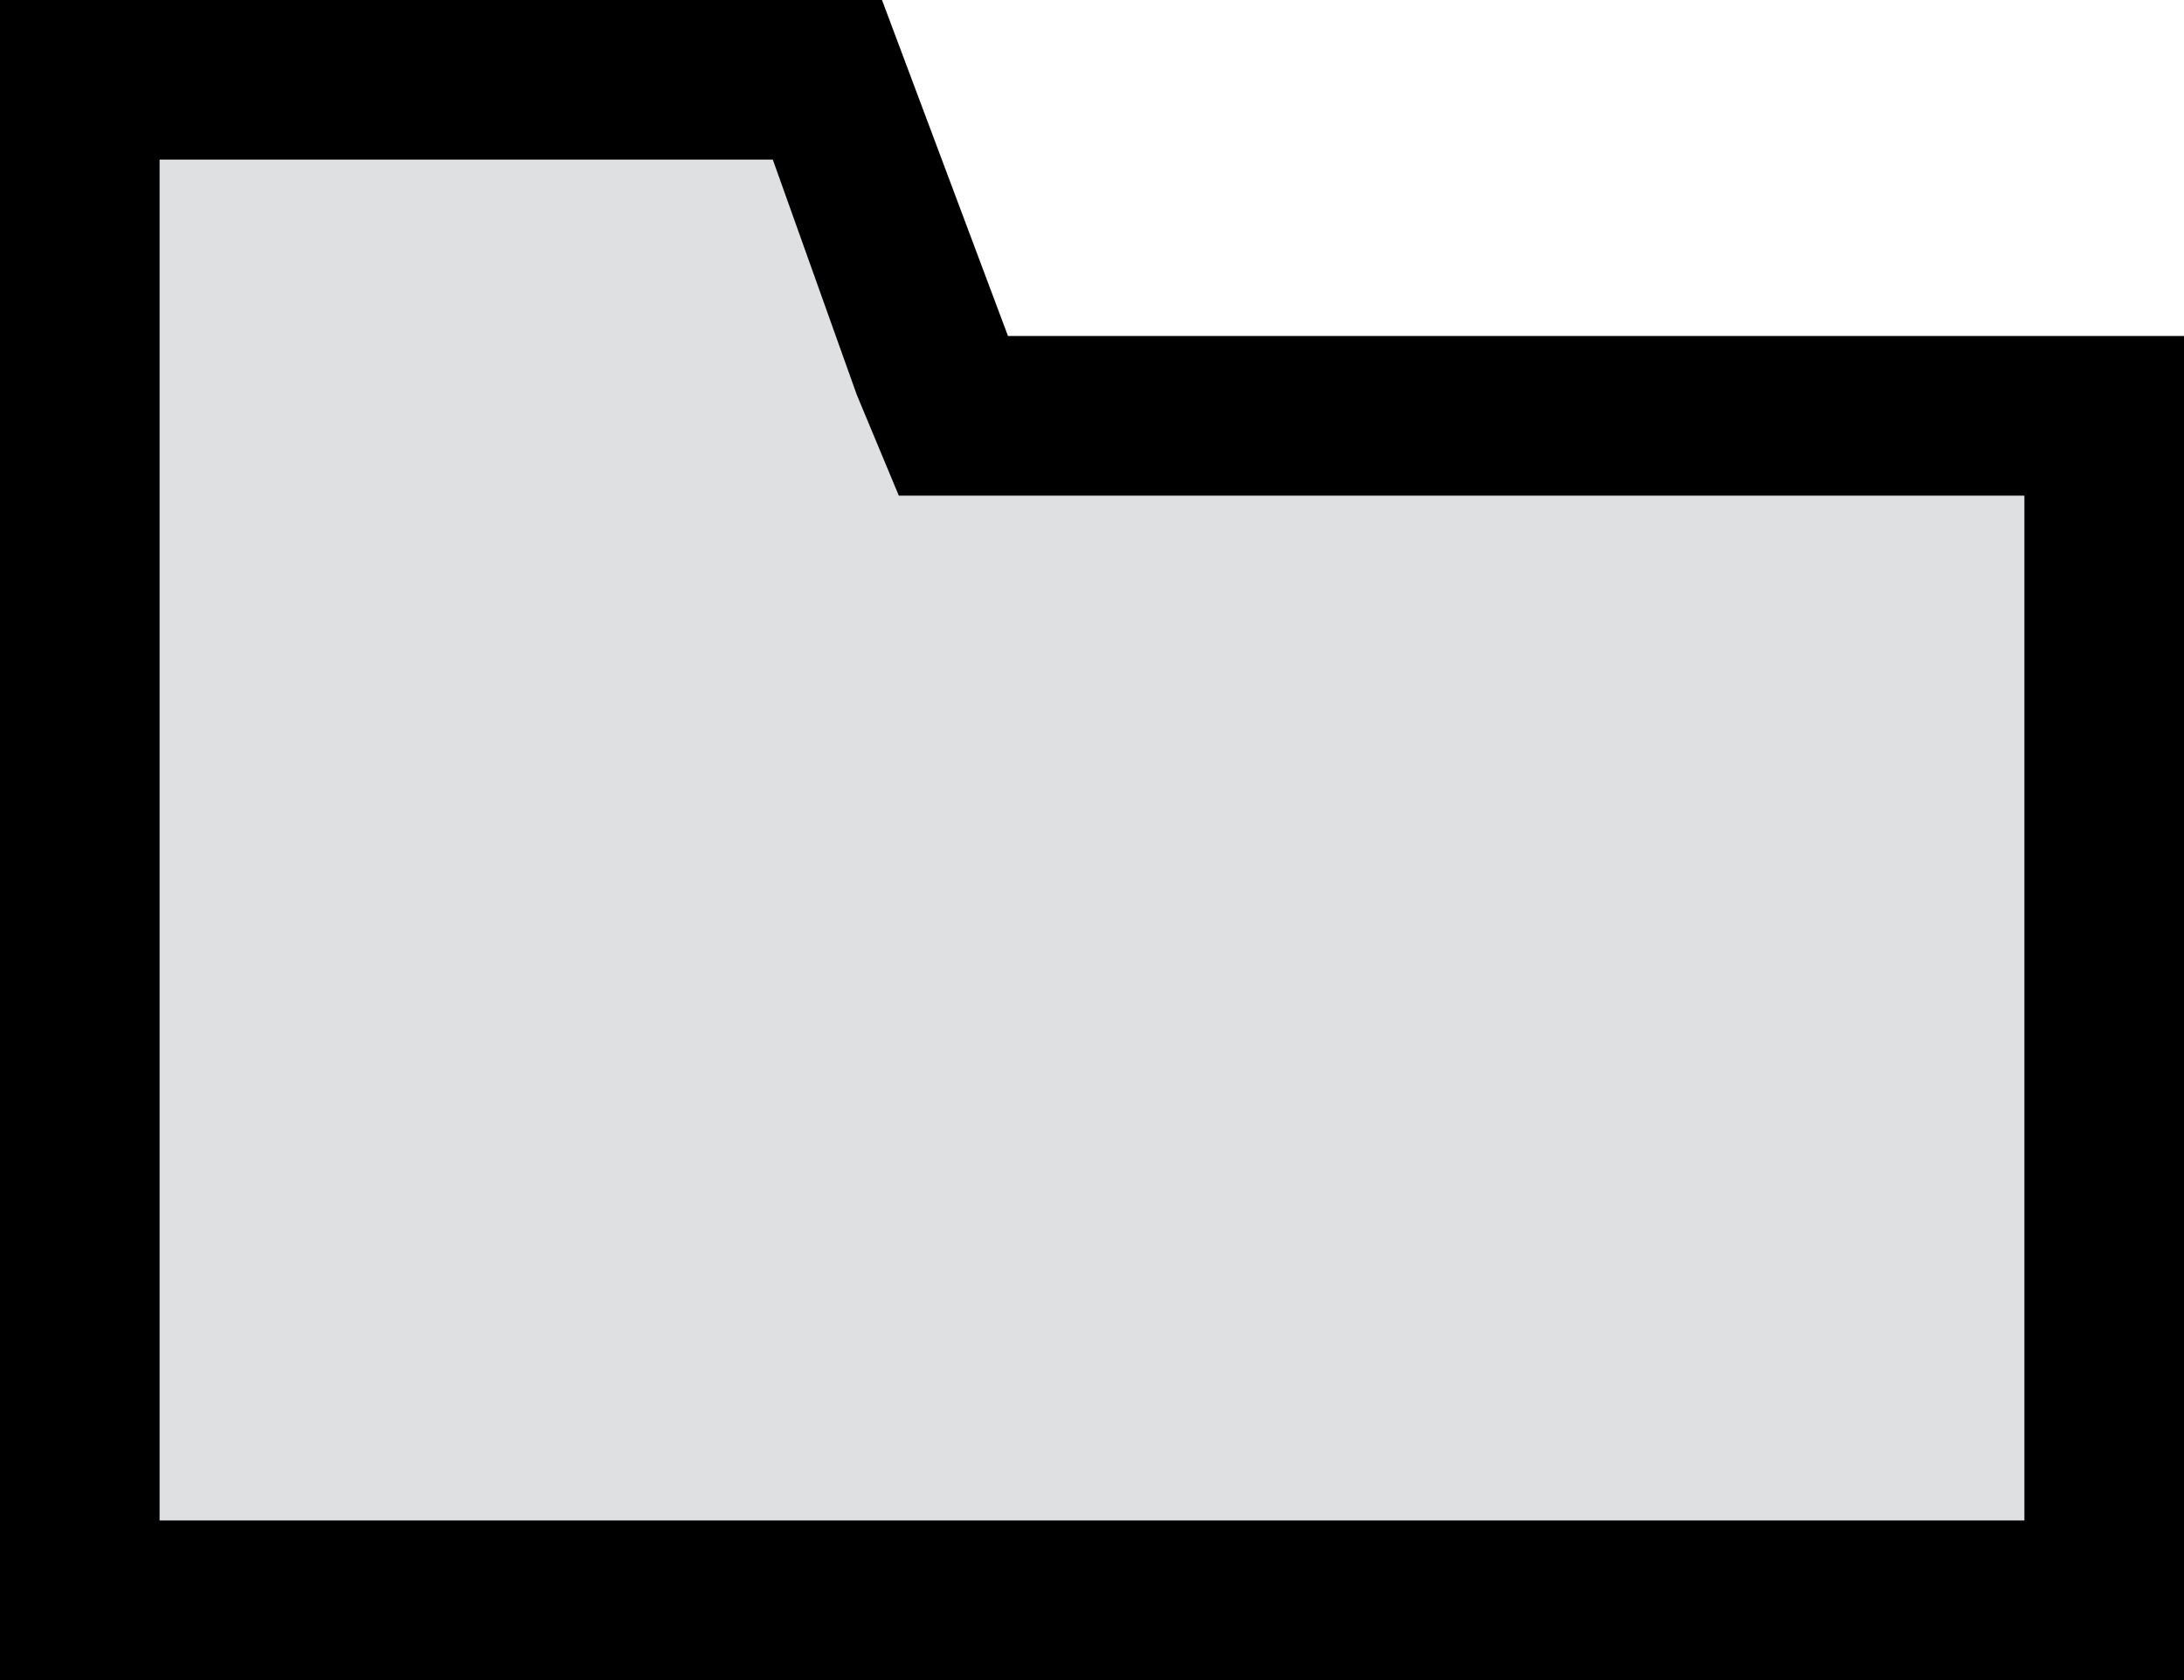 <svg xmlns="http://www.w3.org/2000/svg" viewBox="0 0 26 20" width="26" height="20"><polygon fill="#DEE0E2" points="1,19.1 1,1 9.8,1 11.3,5 25,5 25,19.1"/><path fill="0B0C0C" d="M9.2,1.9l1,2.8l0.5,1.2H12h12.1v12.2H1.9v-11V5.2V1.9H9.2 M10.5,0h-0.2H0v5.2v1.9V20h26V4H12L10.5,0L10.5,0z"/></svg>
